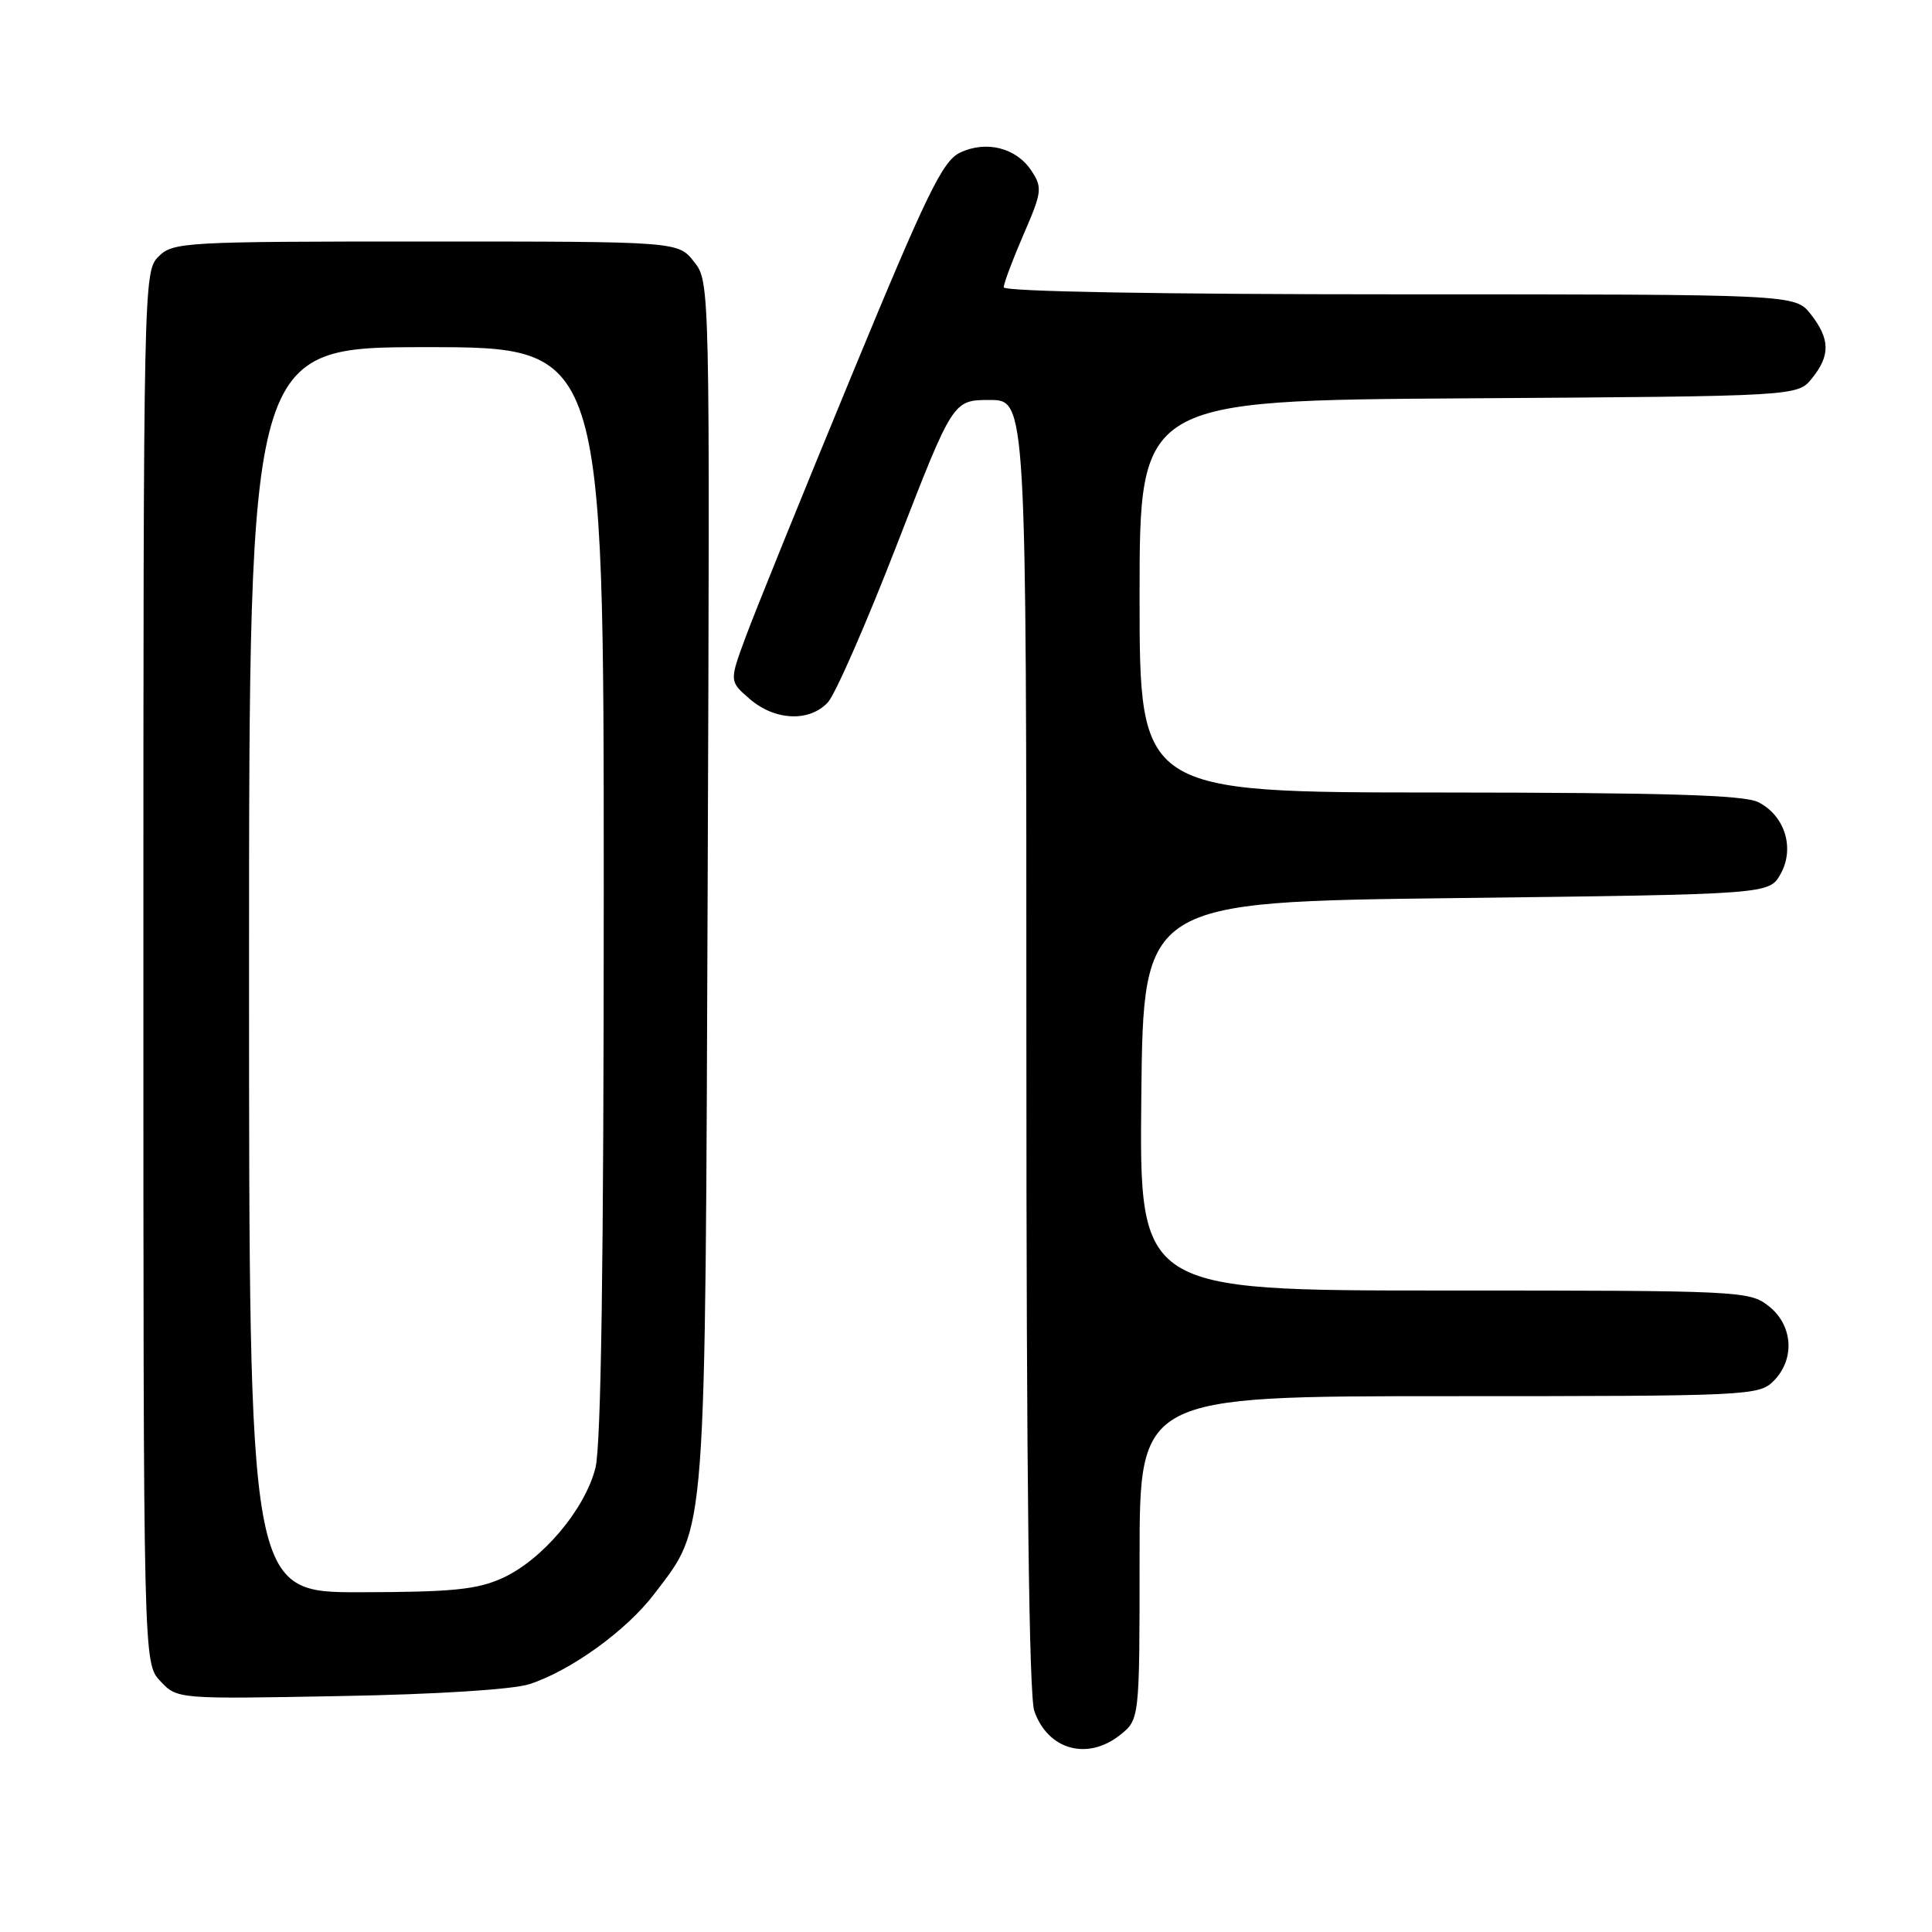 <?xml version="1.0" encoding="UTF-8" standalone="no"?>
<!DOCTYPE svg PUBLIC "-//W3C//DTD SVG 1.1//EN" "http://www.w3.org/Graphics/SVG/1.1/DTD/svg11.dtd" >
<svg xmlns="http://www.w3.org/2000/svg" xmlns:xlink="http://www.w3.org/1999/xlink" version="1.1" viewBox="0 0 256 256">
 <g >
 <path fill="currentColor"
d=" M 148.37 229.93 C 151.00 227.85 151.00 227.85 151.00 206.43 C 151.00 185.00 151.00 185.00 192.00 185.00 C 231.67 185.00 233.07 184.93 235.00 183.00 C 237.88 180.12 237.59 175.61 234.37 173.07 C 231.80 171.05 230.69 171.00 191.35 171.00 C 150.97 171.00 150.97 171.00 151.23 145.25 C 151.50 119.50 151.50 119.50 192.96 119.00 C 234.42 118.50 234.42 118.50 235.93 115.82 C 237.85 112.40 236.51 108.07 232.98 106.29 C 231.12 105.34 220.65 105.03 190.75 105.01 C 151.00 105.00 151.00 105.00 151.00 79.03 C 151.00 53.06 151.00 53.06 194.59 52.78 C 238.18 52.50 238.18 52.50 240.09 50.14 C 242.55 47.11 242.50 44.91 239.93 41.63 C 237.85 39.00 237.85 39.00 185.43 39.00 C 153.61 39.00 133.00 38.63 133.00 38.07 C 133.00 37.55 134.18 34.41 135.62 31.08 C 138.07 25.44 138.14 24.86 136.68 22.64 C 134.68 19.58 130.68 18.57 127.20 20.23 C 124.89 21.34 122.80 25.64 112.74 50.01 C 106.27 65.68 100.00 81.15 98.81 84.39 C 96.63 90.28 96.63 90.28 99.37 92.64 C 102.71 95.51 107.29 95.69 109.71 93.05 C 110.69 91.98 114.83 82.53 118.89 72.05 C 126.28 53.00 126.28 53.00 131.14 53.00 C 136.00 53.00 136.00 53.00 136.00 138.35 C 136.00 195.52 136.35 224.70 137.05 226.72 C 138.84 231.85 144.05 233.32 148.37 229.93 Z  M 70.18 223.15 C 75.68 221.35 83.02 216.04 86.69 211.21 C 93.68 201.99 93.43 205.32 93.77 116.93 C 94.07 37.36 94.07 37.36 91.96 34.68 C 89.85 32.00 89.85 32.00 56.43 32.00 C 24.33 32.00 22.92 32.08 21.00 34.00 C 19.03 35.97 19.00 37.33 19.00 128.19 C 19.00 220.37 19.00 220.37 21.24 222.75 C 23.48 225.14 23.48 225.14 44.99 224.74 C 57.95 224.51 67.96 223.87 70.18 223.15 Z  M 33.00 128.50 C 33.00 46.00 33.00 46.00 56.50 46.00 C 80.00 46.00 80.00 46.00 80.00 118.06 C 80.00 167.31 79.65 191.50 78.90 194.50 C 77.51 200.01 71.85 206.71 66.56 209.11 C 63.21 210.63 59.91 210.96 47.75 210.98 C 33.00 211.00 33.00 211.00 33.00 128.50 Z "/>
</g>
</svg>
